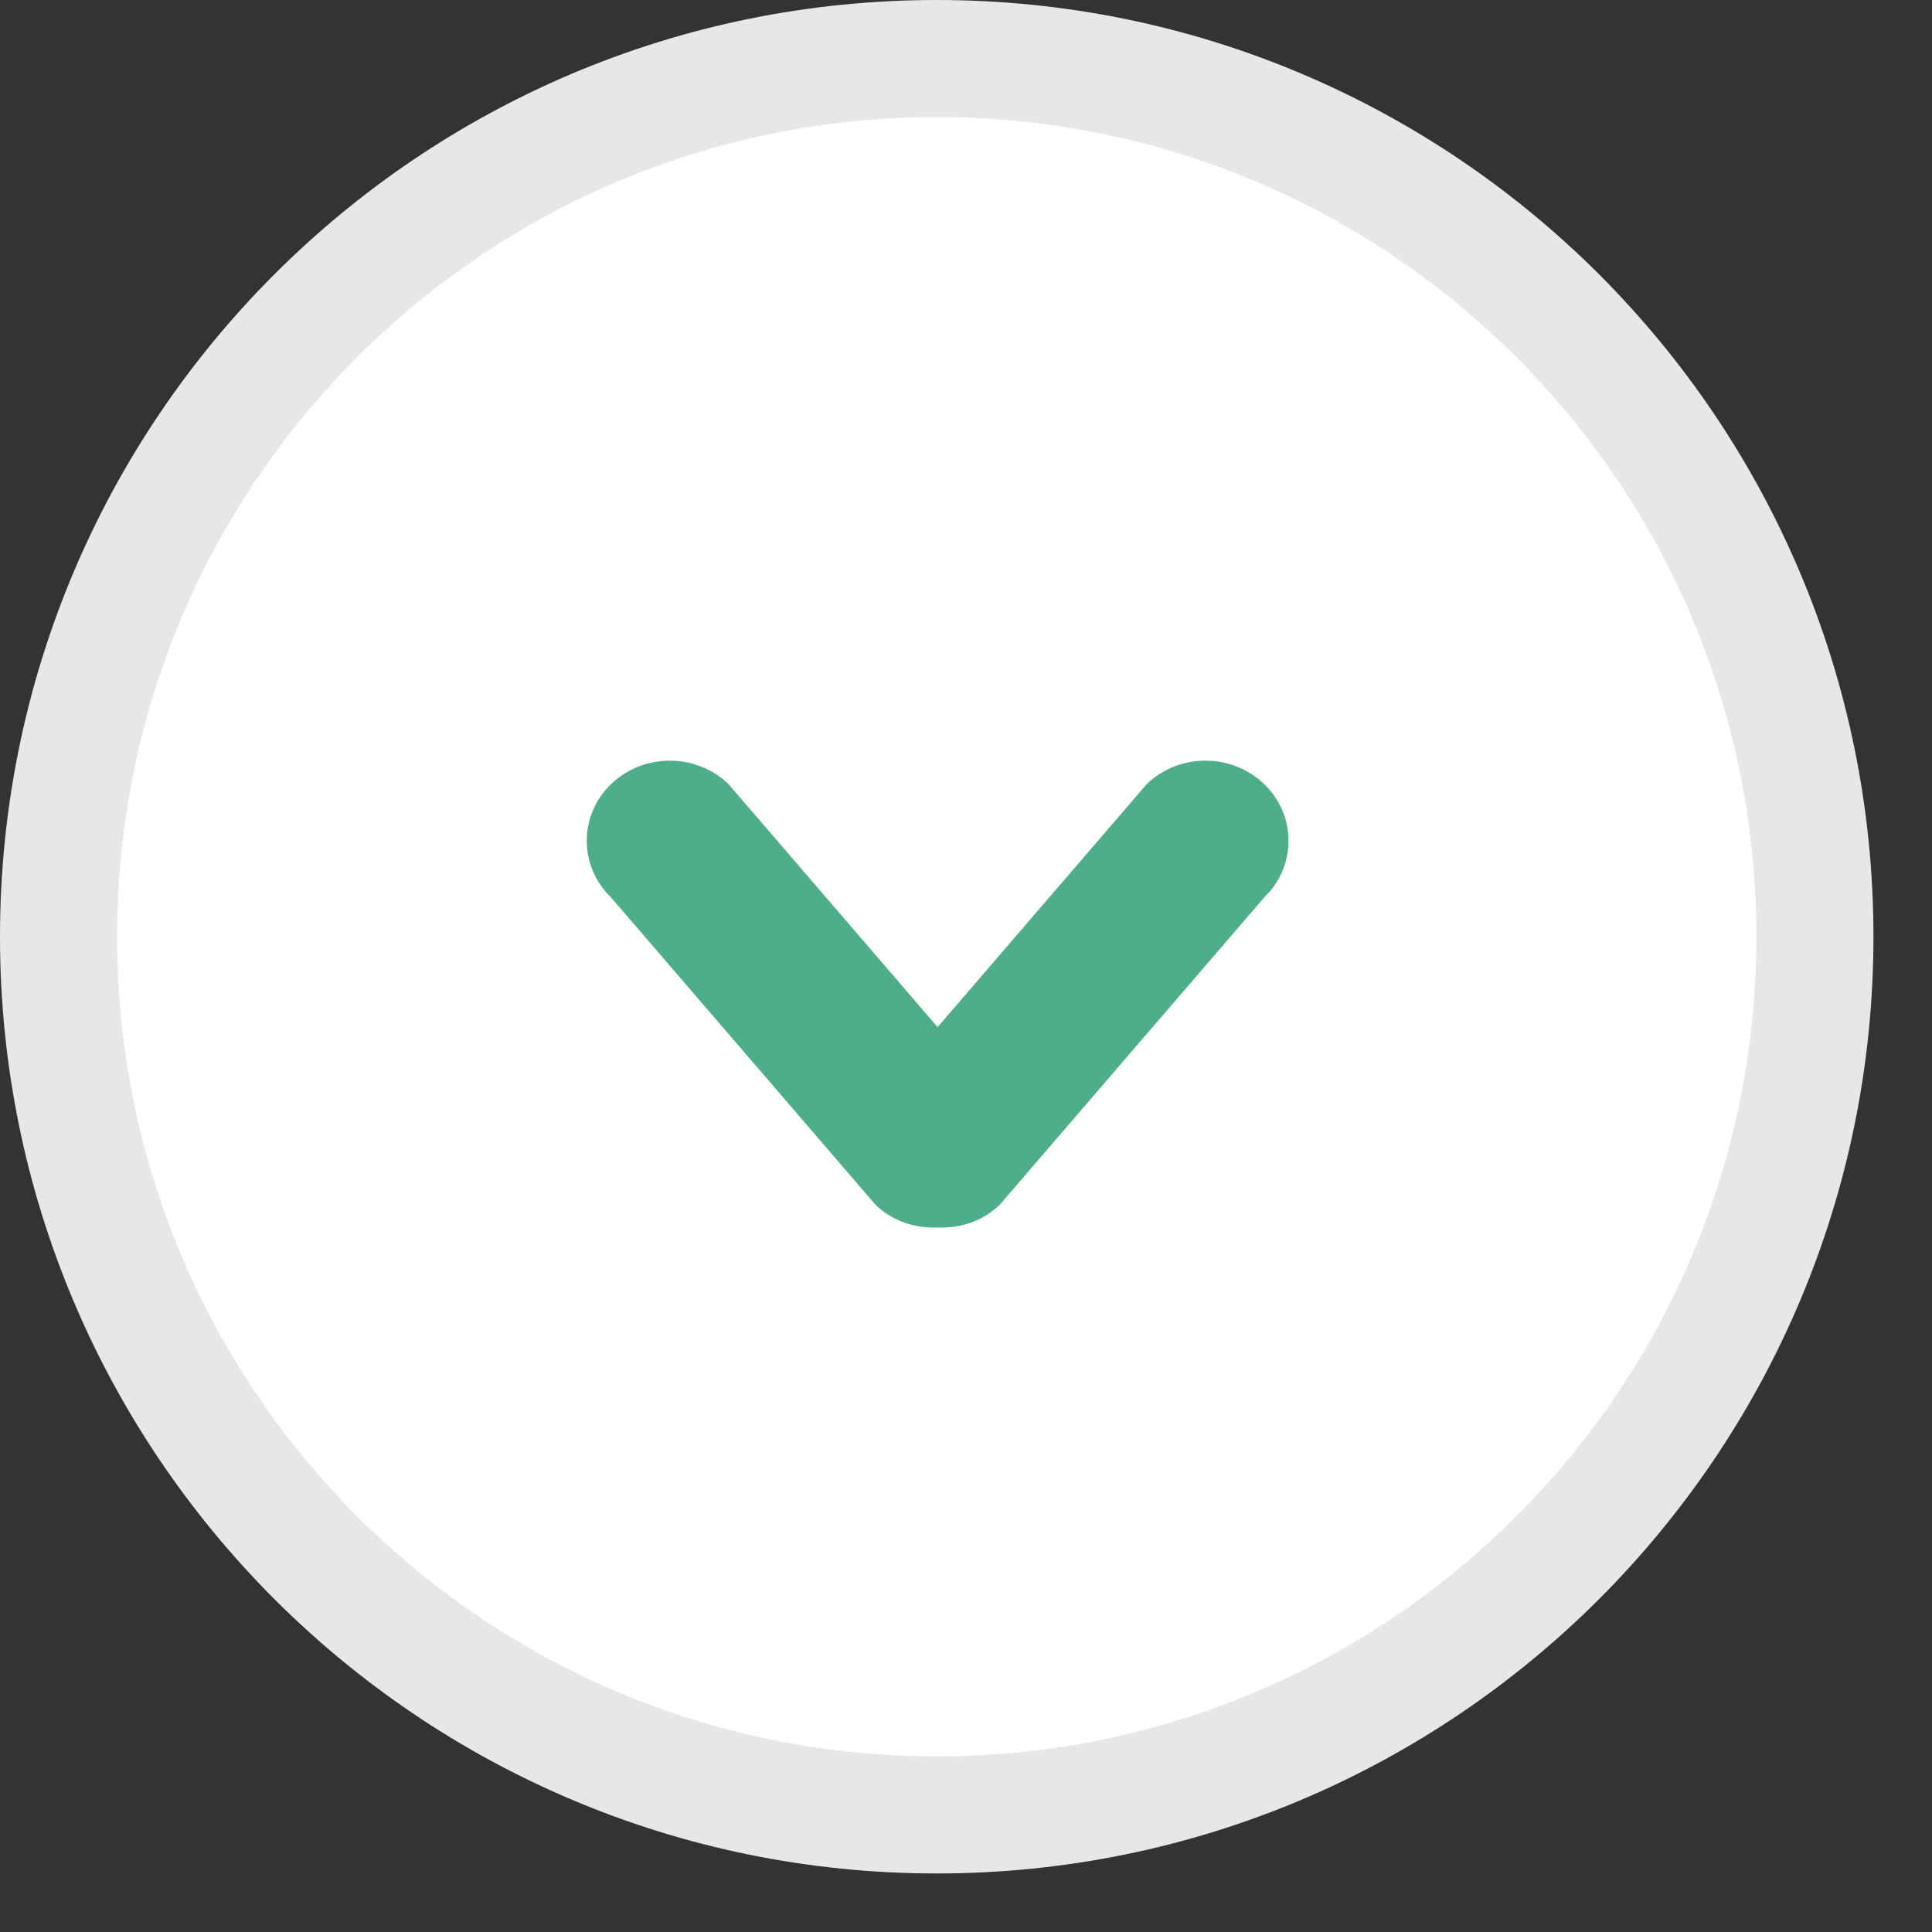 <svg 
 xmlns="http://www.w3.org/2000/svg"
 xmlns:xlink="http://www.w3.org/1999/xlink"
 width="33px" height="33px">
<rect width="100%" height="100%" fill="#333333" stroke="none"/>
<path fill-rule="evenodd"  stroke="rgb(231, 231, 231)" stroke-width="2px" stroke-linecap="butt" stroke-linejoin="miter" fill="rgb(255, 255, 255)"
 d="M16.000,1.000 C24.284,1.000 31.000,7.715 31.000,16.000 C31.000,24.284 24.284,31.000 16.000,31.000 C7.716,31.000 1.000,24.284 1.000,16.000 C1.000,7.715 7.716,1.000 16.000,1.000 Z"/>
<path fill-rule="evenodd"  fill="rgb(77, 174, 137)"
 d="M21.593,15.329 L17.077,20.577 C16.785,20.860 16.398,20.983 16.015,20.967 C15.632,20.983 15.246,20.860 14.953,20.577 L10.437,15.329 C9.884,14.795 9.884,13.928 10.437,13.393 C10.992,12.859 11.889,12.859 12.443,13.393 L16.015,17.544 L19.587,13.393 C20.141,12.859 21.039,12.859 21.593,13.393 C22.147,13.928 22.147,14.795 21.593,15.329 Z"/>
</svg>